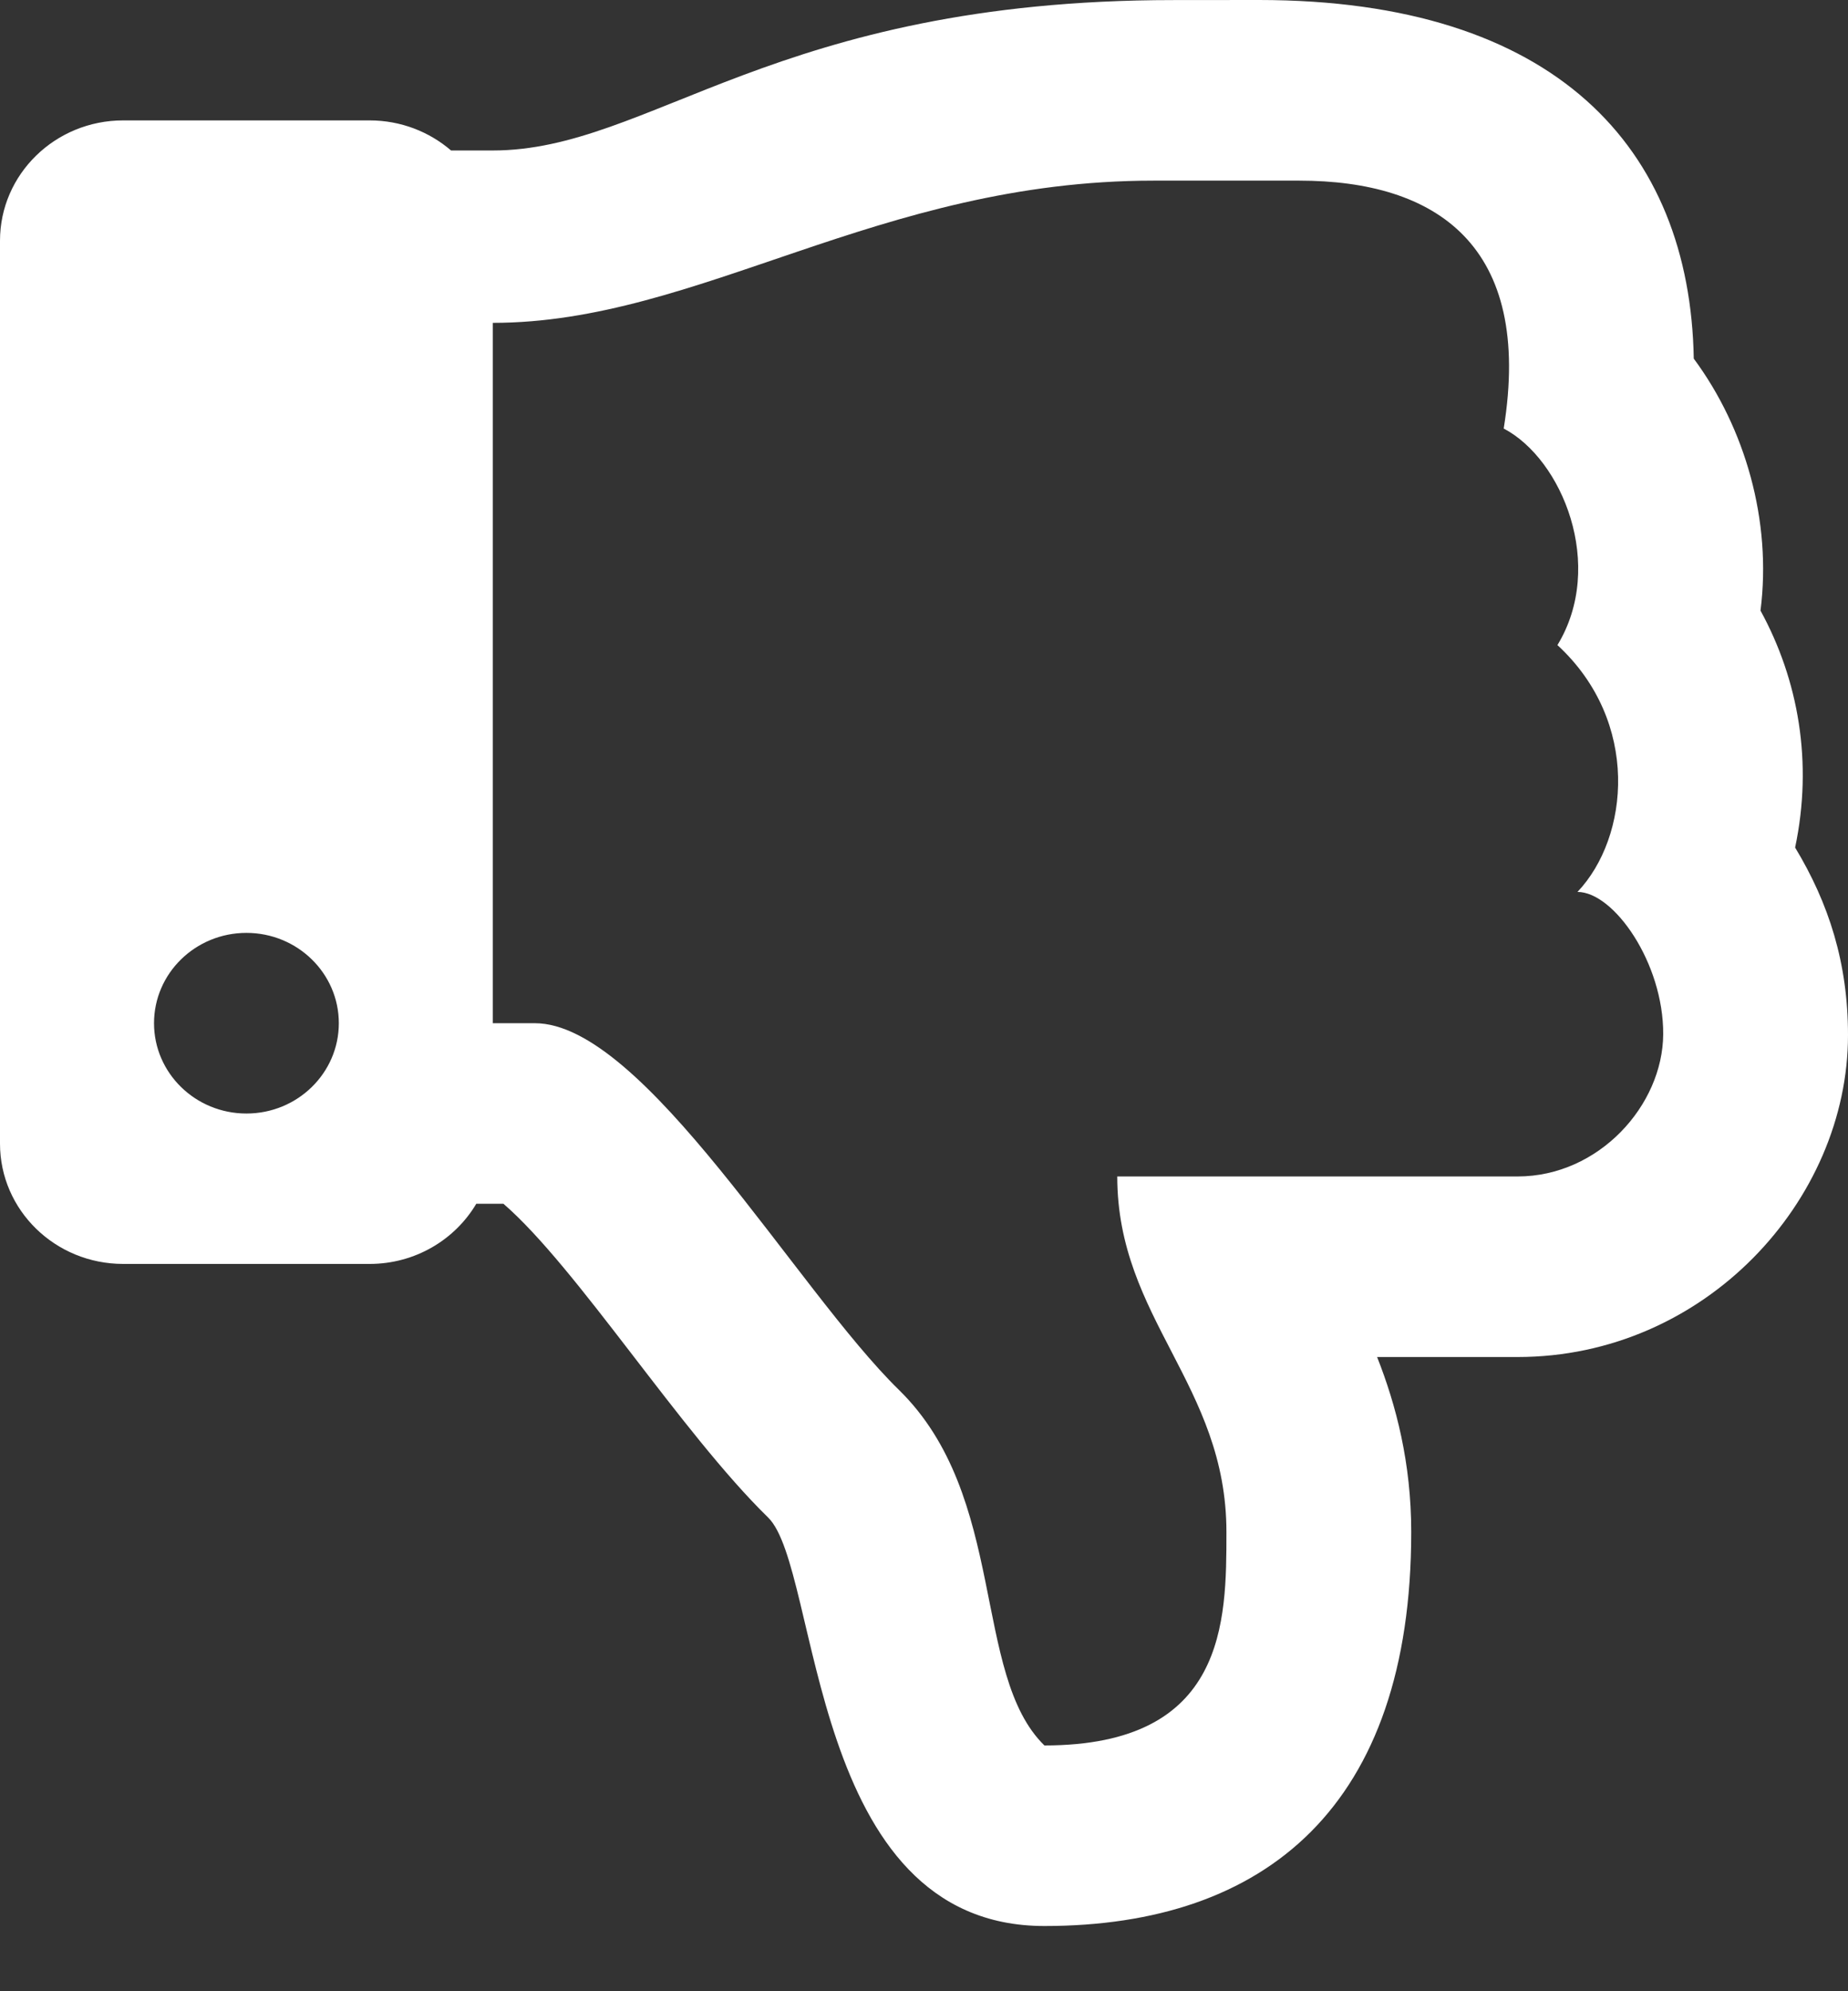 <svg width="26" height="28" viewBox="0 0 26 28" fill="none" xmlns="http://www.w3.org/2000/svg">
<rect x="0" y="0" width="26" height="28" fill="#333333" stroke="none"/>
<path d="M25.256 11.918C25.509 10.72 25.303 9.562 24.769 8.586C24.93 7.324 24.552 6.017 23.83 5.043C23.778 2.085 21.89 0 17.712 0C17.333 0 16.9 0.001 16.509 0.001C10.898 0.001 9.154 2.116 6.933 2.116H6.346C6.04 1.853 5.639 1.693 5.2 1.693H1.733C0.776 1.693 0 2.451 0 3.385V16.081C0 17.016 0.776 17.773 1.733 17.773H5.2C5.841 17.773 6.401 17.433 6.701 16.927H7.083C8.12 17.824 9.575 20.136 10.807 21.339C11.548 22.062 11.357 27.083 14.694 27.083C17.813 27.083 19.855 25.394 19.855 21.543C19.855 20.57 19.642 19.759 19.375 19.082H21.351C23.984 19.082 26 16.883 26 14.555C26 13.542 25.731 12.704 25.256 11.918ZM3.467 15.658C2.749 15.658 2.167 15.089 2.167 14.388C2.167 13.687 2.749 13.118 3.467 13.118C4.185 13.118 4.767 13.687 4.767 14.388C4.767 15.089 4.185 15.658 3.467 15.658ZM21.351 16.543H15.719C15.719 18.543 17.255 19.471 17.255 21.543C17.255 22.8 17.255 24.544 14.694 24.544C13.67 23.544 14.182 21.044 12.646 19.543C11.207 18.138 9.061 14.388 7.525 14.388H6.933V4.54C9.837 4.54 12.35 2.54 16.23 2.54H18.279C20.203 2.54 21.573 3.445 21.156 6.026C21.98 6.457 22.592 7.953 21.912 9.071C23.081 10.149 22.924 11.772 22.194 12.542C22.706 12.542 23.405 13.542 23.4 14.542C23.395 15.542 22.495 16.543 21.351 16.543Z" fill="white"/>
</svg>
